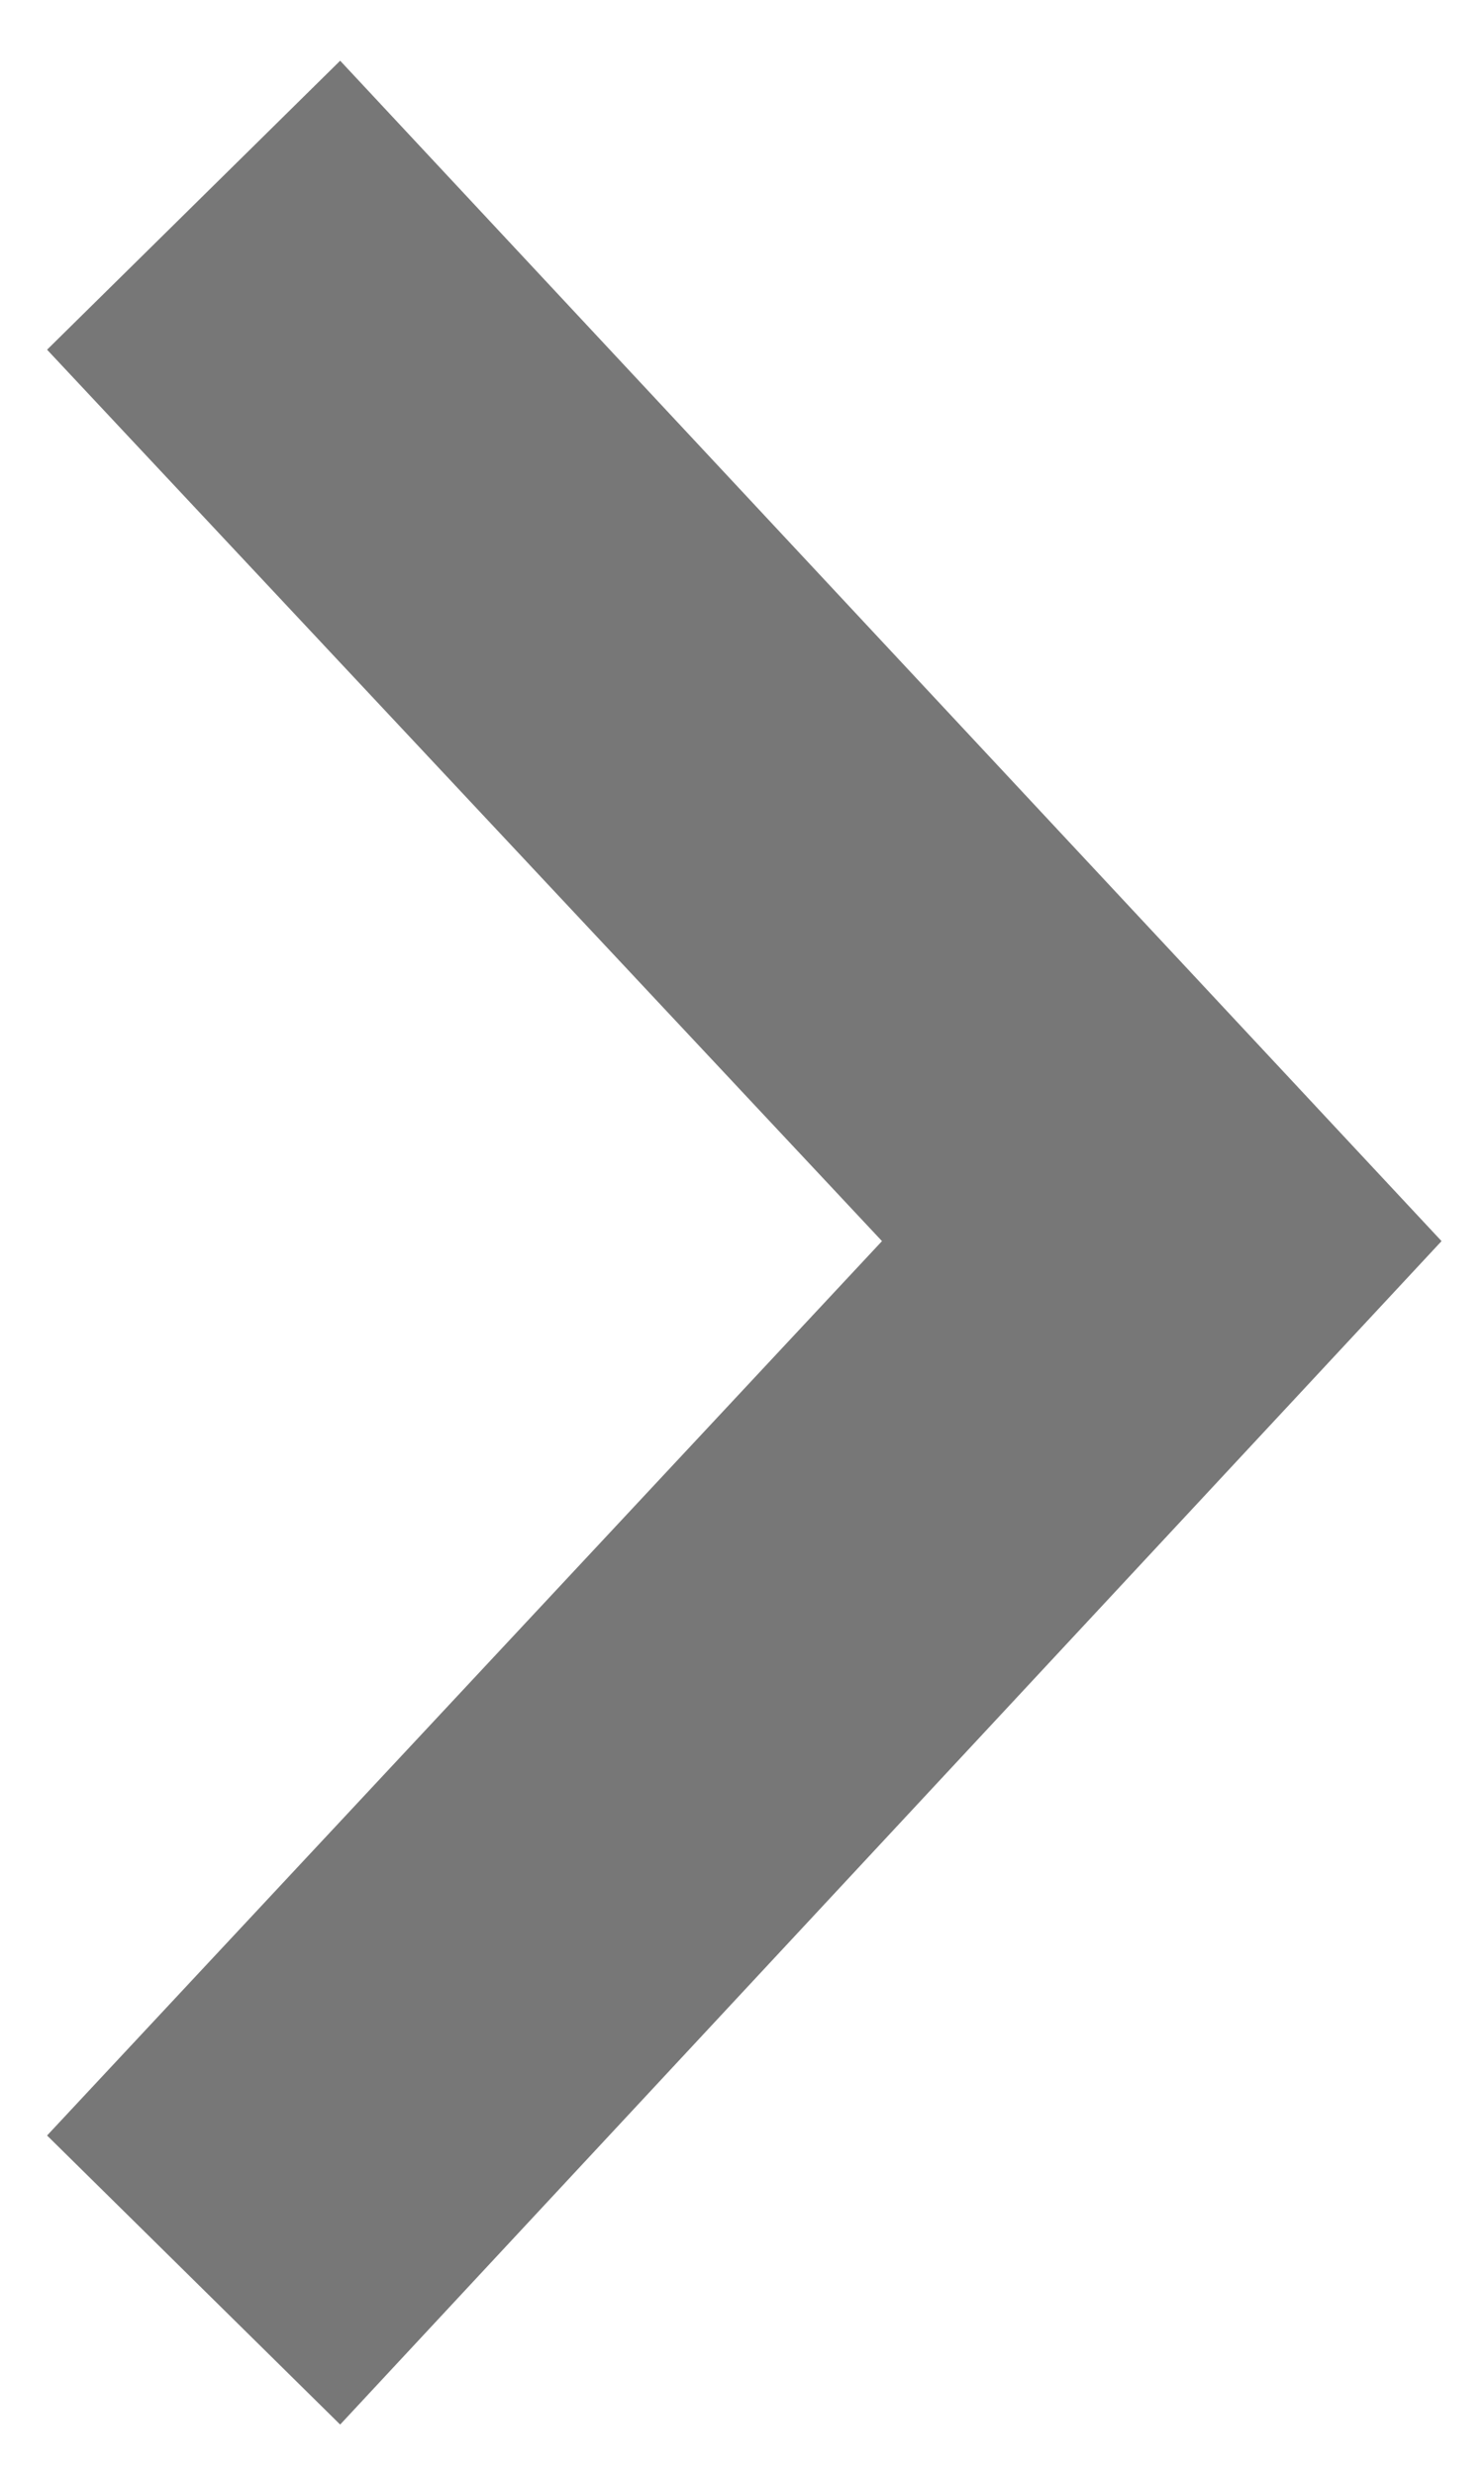 <svg width="18" height="30" viewBox="0 0 18 30" fill="none" xmlns="http://www.w3.org/2000/svg">
<path fill-rule="evenodd" clip-rule="evenodd" d="M10.698 15.045L0.571 25.887L4.126 29.391L17.485 15.045L4.126 0.736L0.571 4.239L10.698 15.045Z" fill="#777777"/>
</svg>
